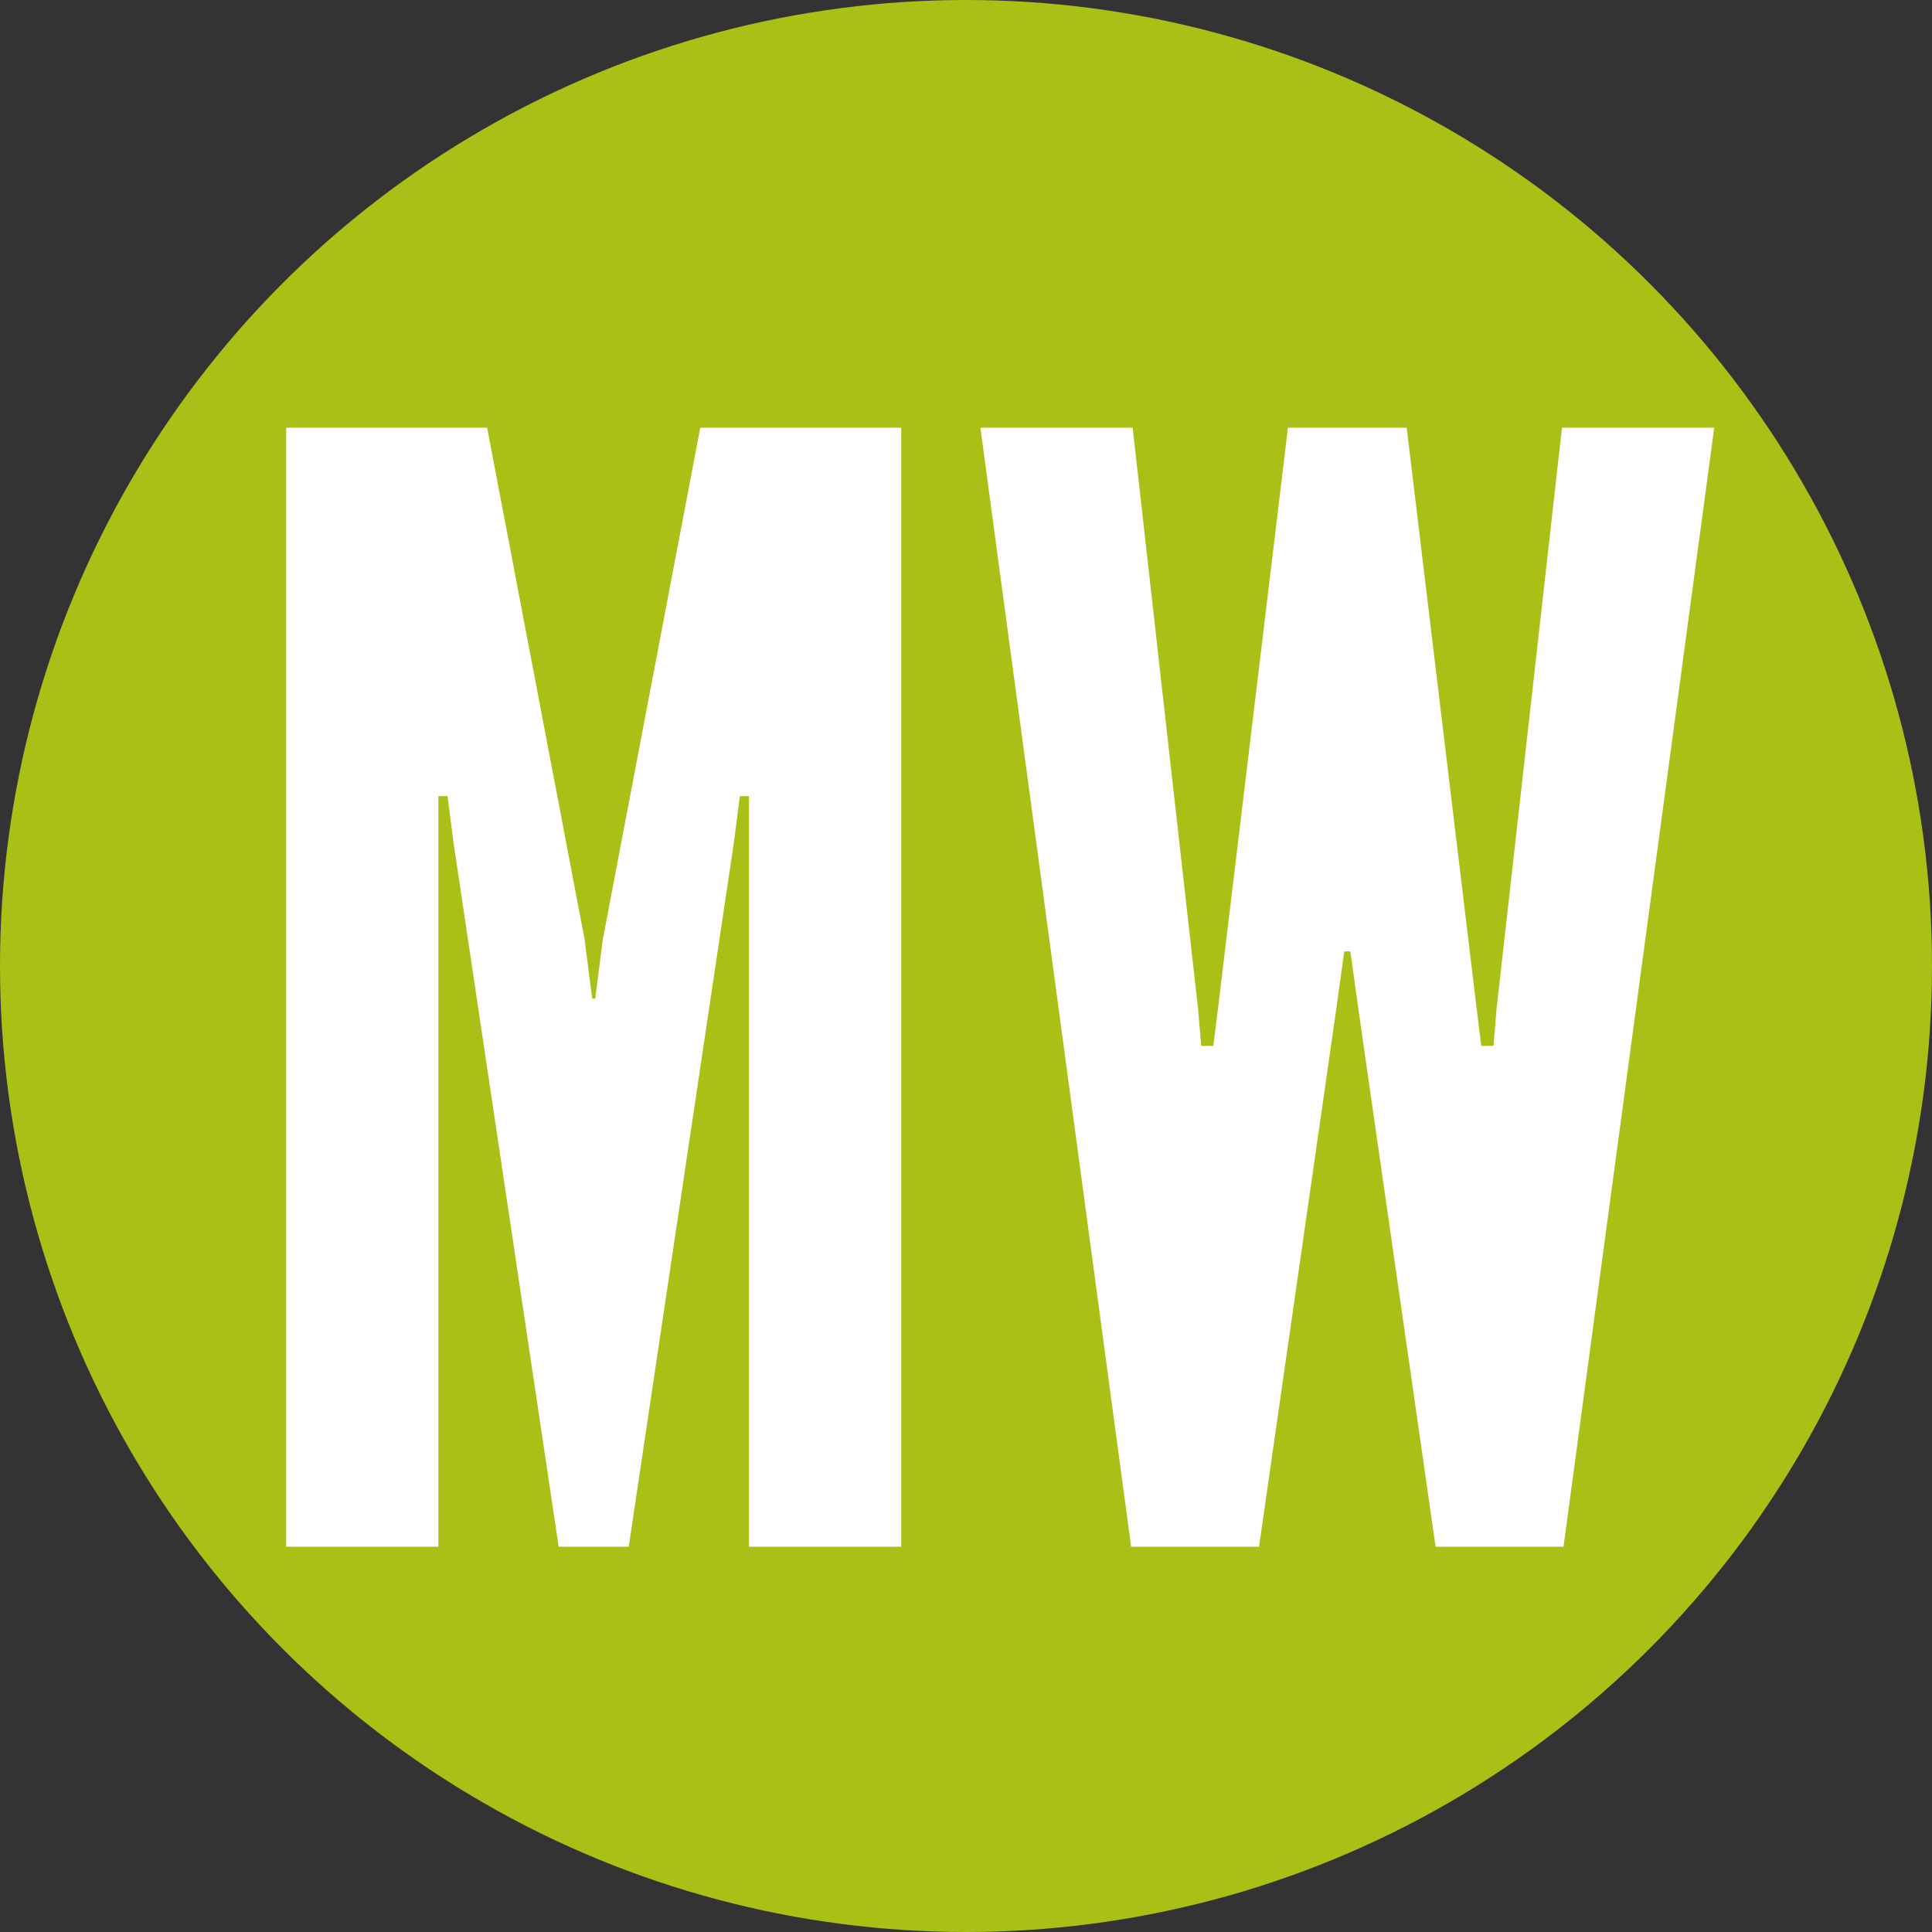 <?xml version="1.0" encoding="utf-8"?>
<!-- Generator: Adobe Illustrator 16.0.4, SVG Export Plug-In . SVG Version: 6.00 Build 0)  -->
<!DOCTYPE svg PUBLIC "-//W3C//DTD SVG 1.1//EN" "http://www.w3.org/Graphics/SVG/1.1/DTD/svg11.dtd">
<svg version="1.1" id="MW" xmlns="http://www.w3.org/2000/svg" xmlns:xlink="http://www.w3.org/1999/xlink" x="0px" y="0px"
	 width="400px" height="400px" viewBox="0 0 400 400" enable-background="new 0 0 400 400" xml:space="preserve">
<rect x="0" y="0" width="400" height="400" fill="#333333" stroke="none"/>
<circle fill="#AAC016" cx="200" cy="200" r="200"/>
<path fill="#FFFFFF" d="M115.668,320.232l-21.75-145.627l-1.261-9.772h-1.892v155.399H59.246V88.553h41.608l20.174,105.911
	l1.576,12.293h0.631l1.575-12.293l20.173-105.911h41.608v231.679H155.07V164.833h-1.892l-1.261,9.772l-21.749,145.627H115.668z
	 M260.666,320.232h-26.477L202.982,88.553h31.522l13.554,120.411l0.631,7.564h2.521l0.945-7.564l14.5-120.411h24.585l14.501,120.411
	l0.946,7.564h2.521l0.63-7.564l13.555-120.411h31.521l-31.208,231.679H297.23l-15.76-109.693l-1.892-13.553h-1.261l-1.89,13.553
	L260.666,320.232z"/>
</svg>
